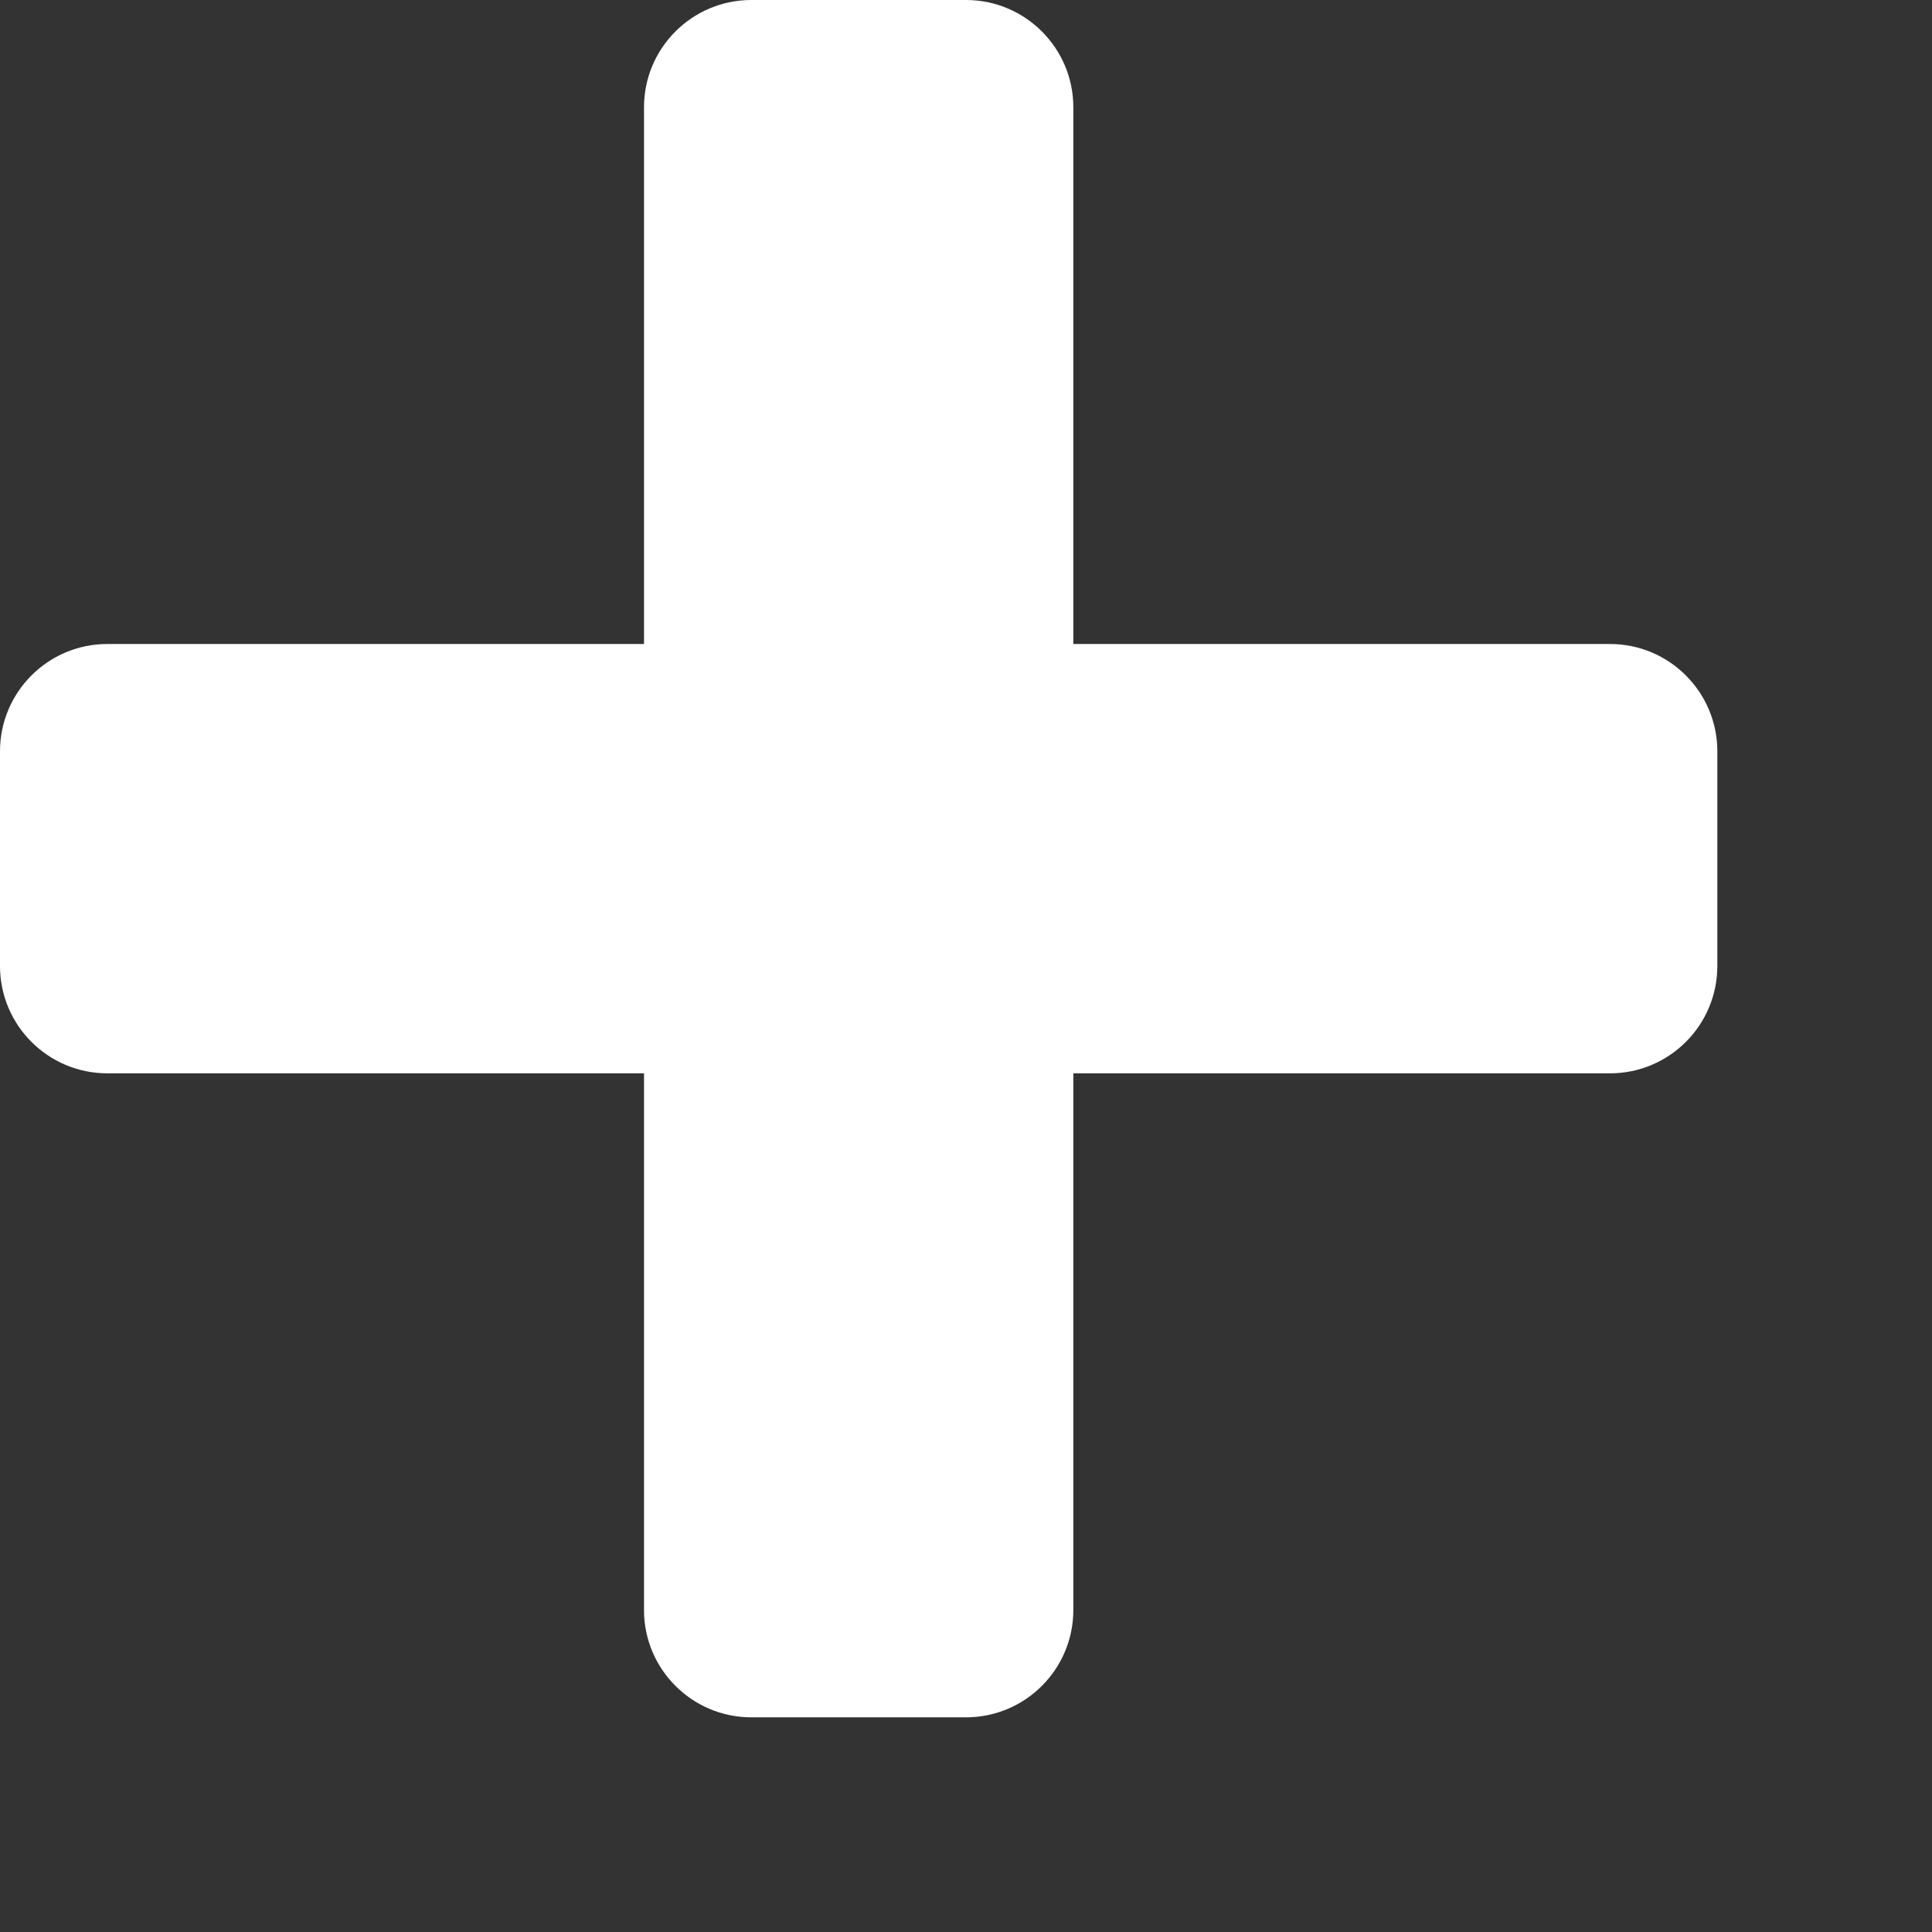 <svg width="9" height="9" viewBox="0 0 9 9" fill="none" xmlns="http://www.w3.org/2000/svg">
<rect x="0" y="0" width="9" height="9" fill="#333333" stroke="none"/>
<g clip-path="url(#clip0_86929_17003)">
<path fill-rule="evenodd" clip-rule="evenodd" d="M7.5 3H5V0.5C5 0.224 4.776 0 4.5 0H3.5C3.224 0 3 0.224 3 0.5V3H0.5C0.224 3 0 3.224 0 3.5V4.5C0 4.776 0.224 5 0.5 5H3V7.5C3 7.776 3.224 8 3.5 8H4.5C4.776 8 5 7.776 5 7.5V5H7.5C7.776 5 8 4.776 8 4.5V3.5C8 3.224 7.776 3 7.5 3Z" fill="white"/>
</g>
<defs>
<clipPath id="clip0_86929_17003">
<path d="M0 0H9V5C9 7.209 7.209 9 5 9H4C1.791 9 0 7.209 0 5V0Z" fill="white"/>
</clipPath>
</defs>
</svg>
